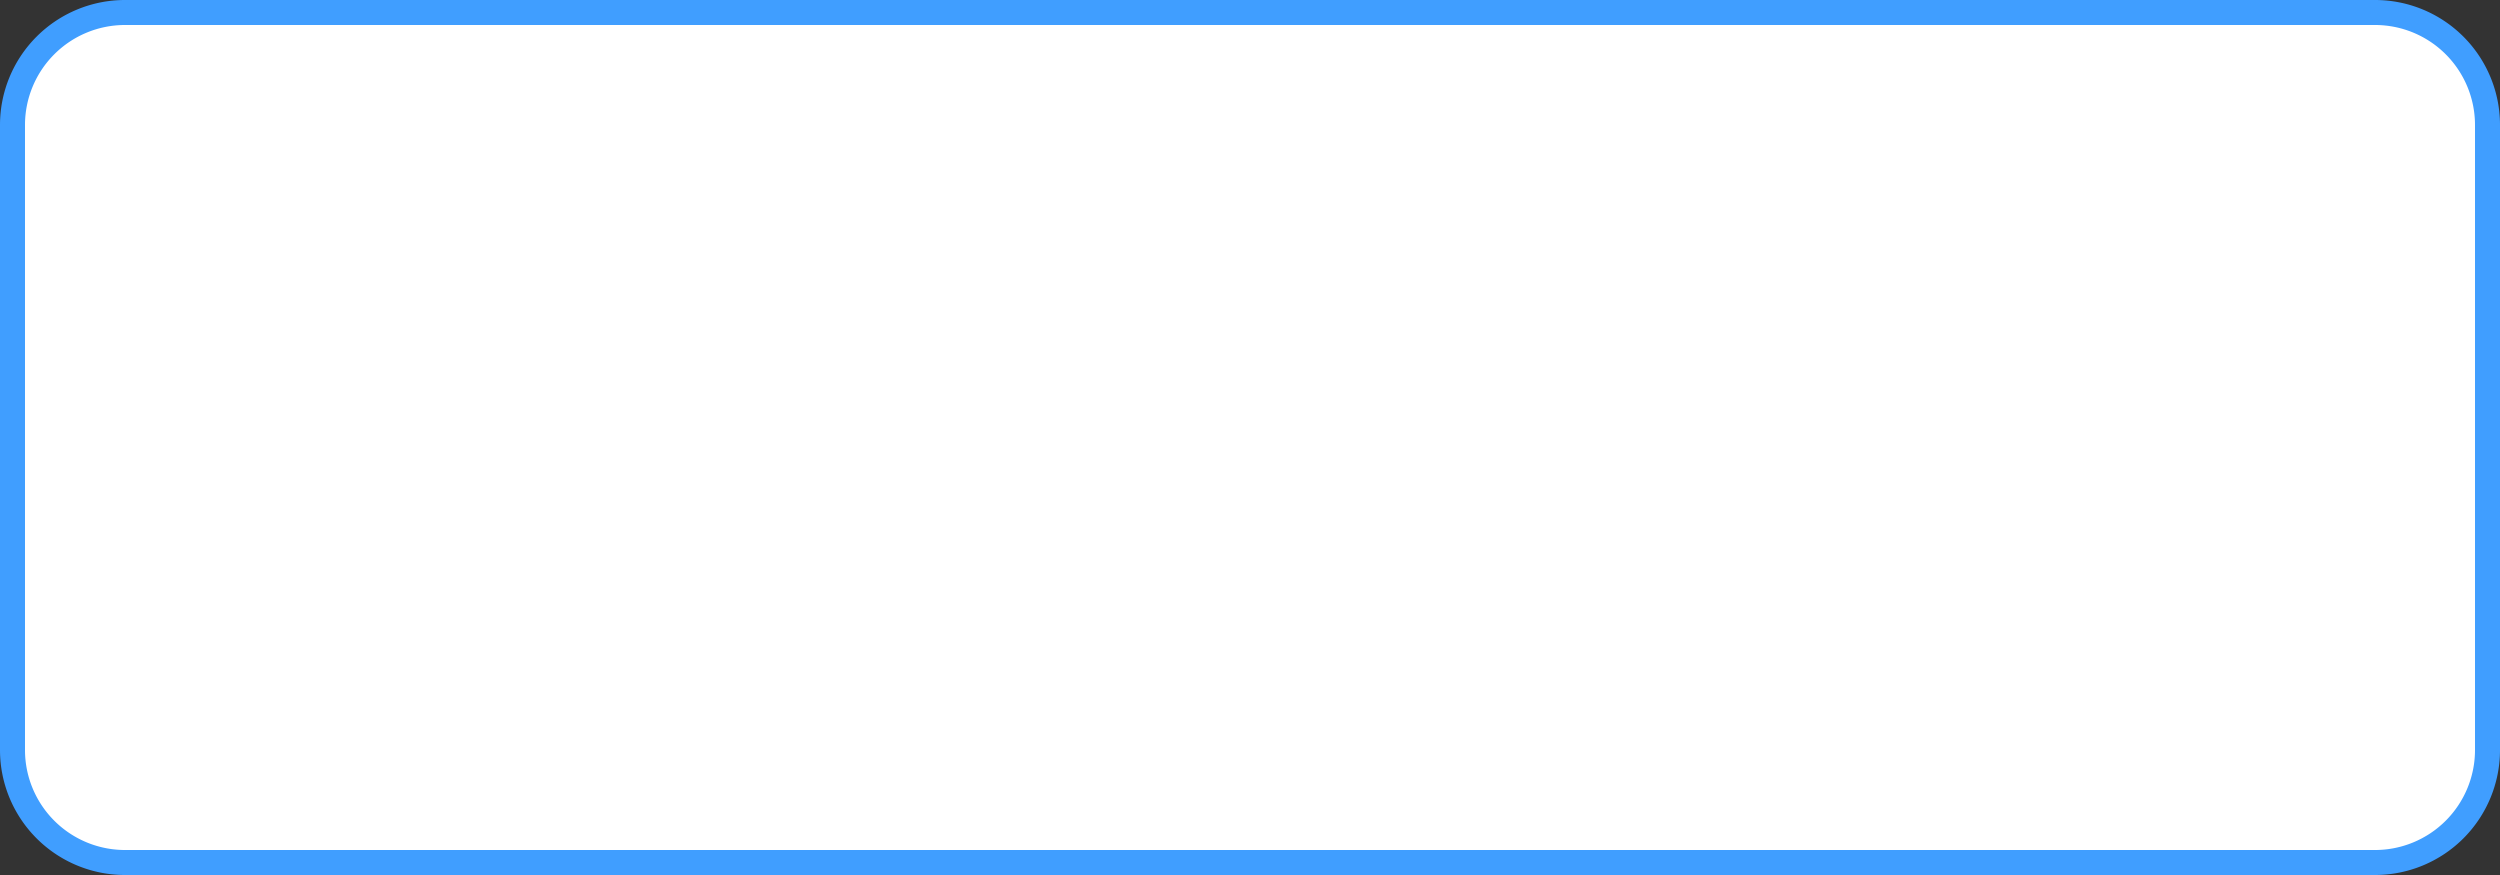 ﻿<?xml version="1.0" encoding="utf-8"?>
<svg version="1.1" xmlns:xlink="http://www.w3.org/1999/xlink" width="100px" height="35px" xmlns="http://www.w3.org/2000/svg">
  <rect width="100%" height="100%" fill="#333333" stroke="none"/>
  <g transform="matrix(1 0 0 1 -1427 -145 )">
    <path d="M 1427.5 150  A 4.5 4.5 0 0 1 1432 145.5 L 1522 145.5  A 4.5 4.5 0 0 1 1526.5 150 L 1526.5 175  A 4.5 4.5 0 0 1 1522 179.5 L 1432 179.5  A 4.5 4.5 0 0 1 1427.5 175 L 1427.5 150  Z " fill-rule="nonzero" fill="#ffffff" stroke="none" />
    <path d="M 1427.5 150  A 4.5 4.5 0 0 1 1432 145.5 L 1522 145.5  A 4.5 4.5 0 0 1 1526.5 150 L 1526.5 175  A 4.5 4.5 0 0 1 1522 179.5 L 1432 179.5  A 4.5 4.5 0 0 1 1427.5 175 L 1427.5 150  Z " stroke-width="1" stroke="#409eff" fill="none" />
  </g>
</svg>